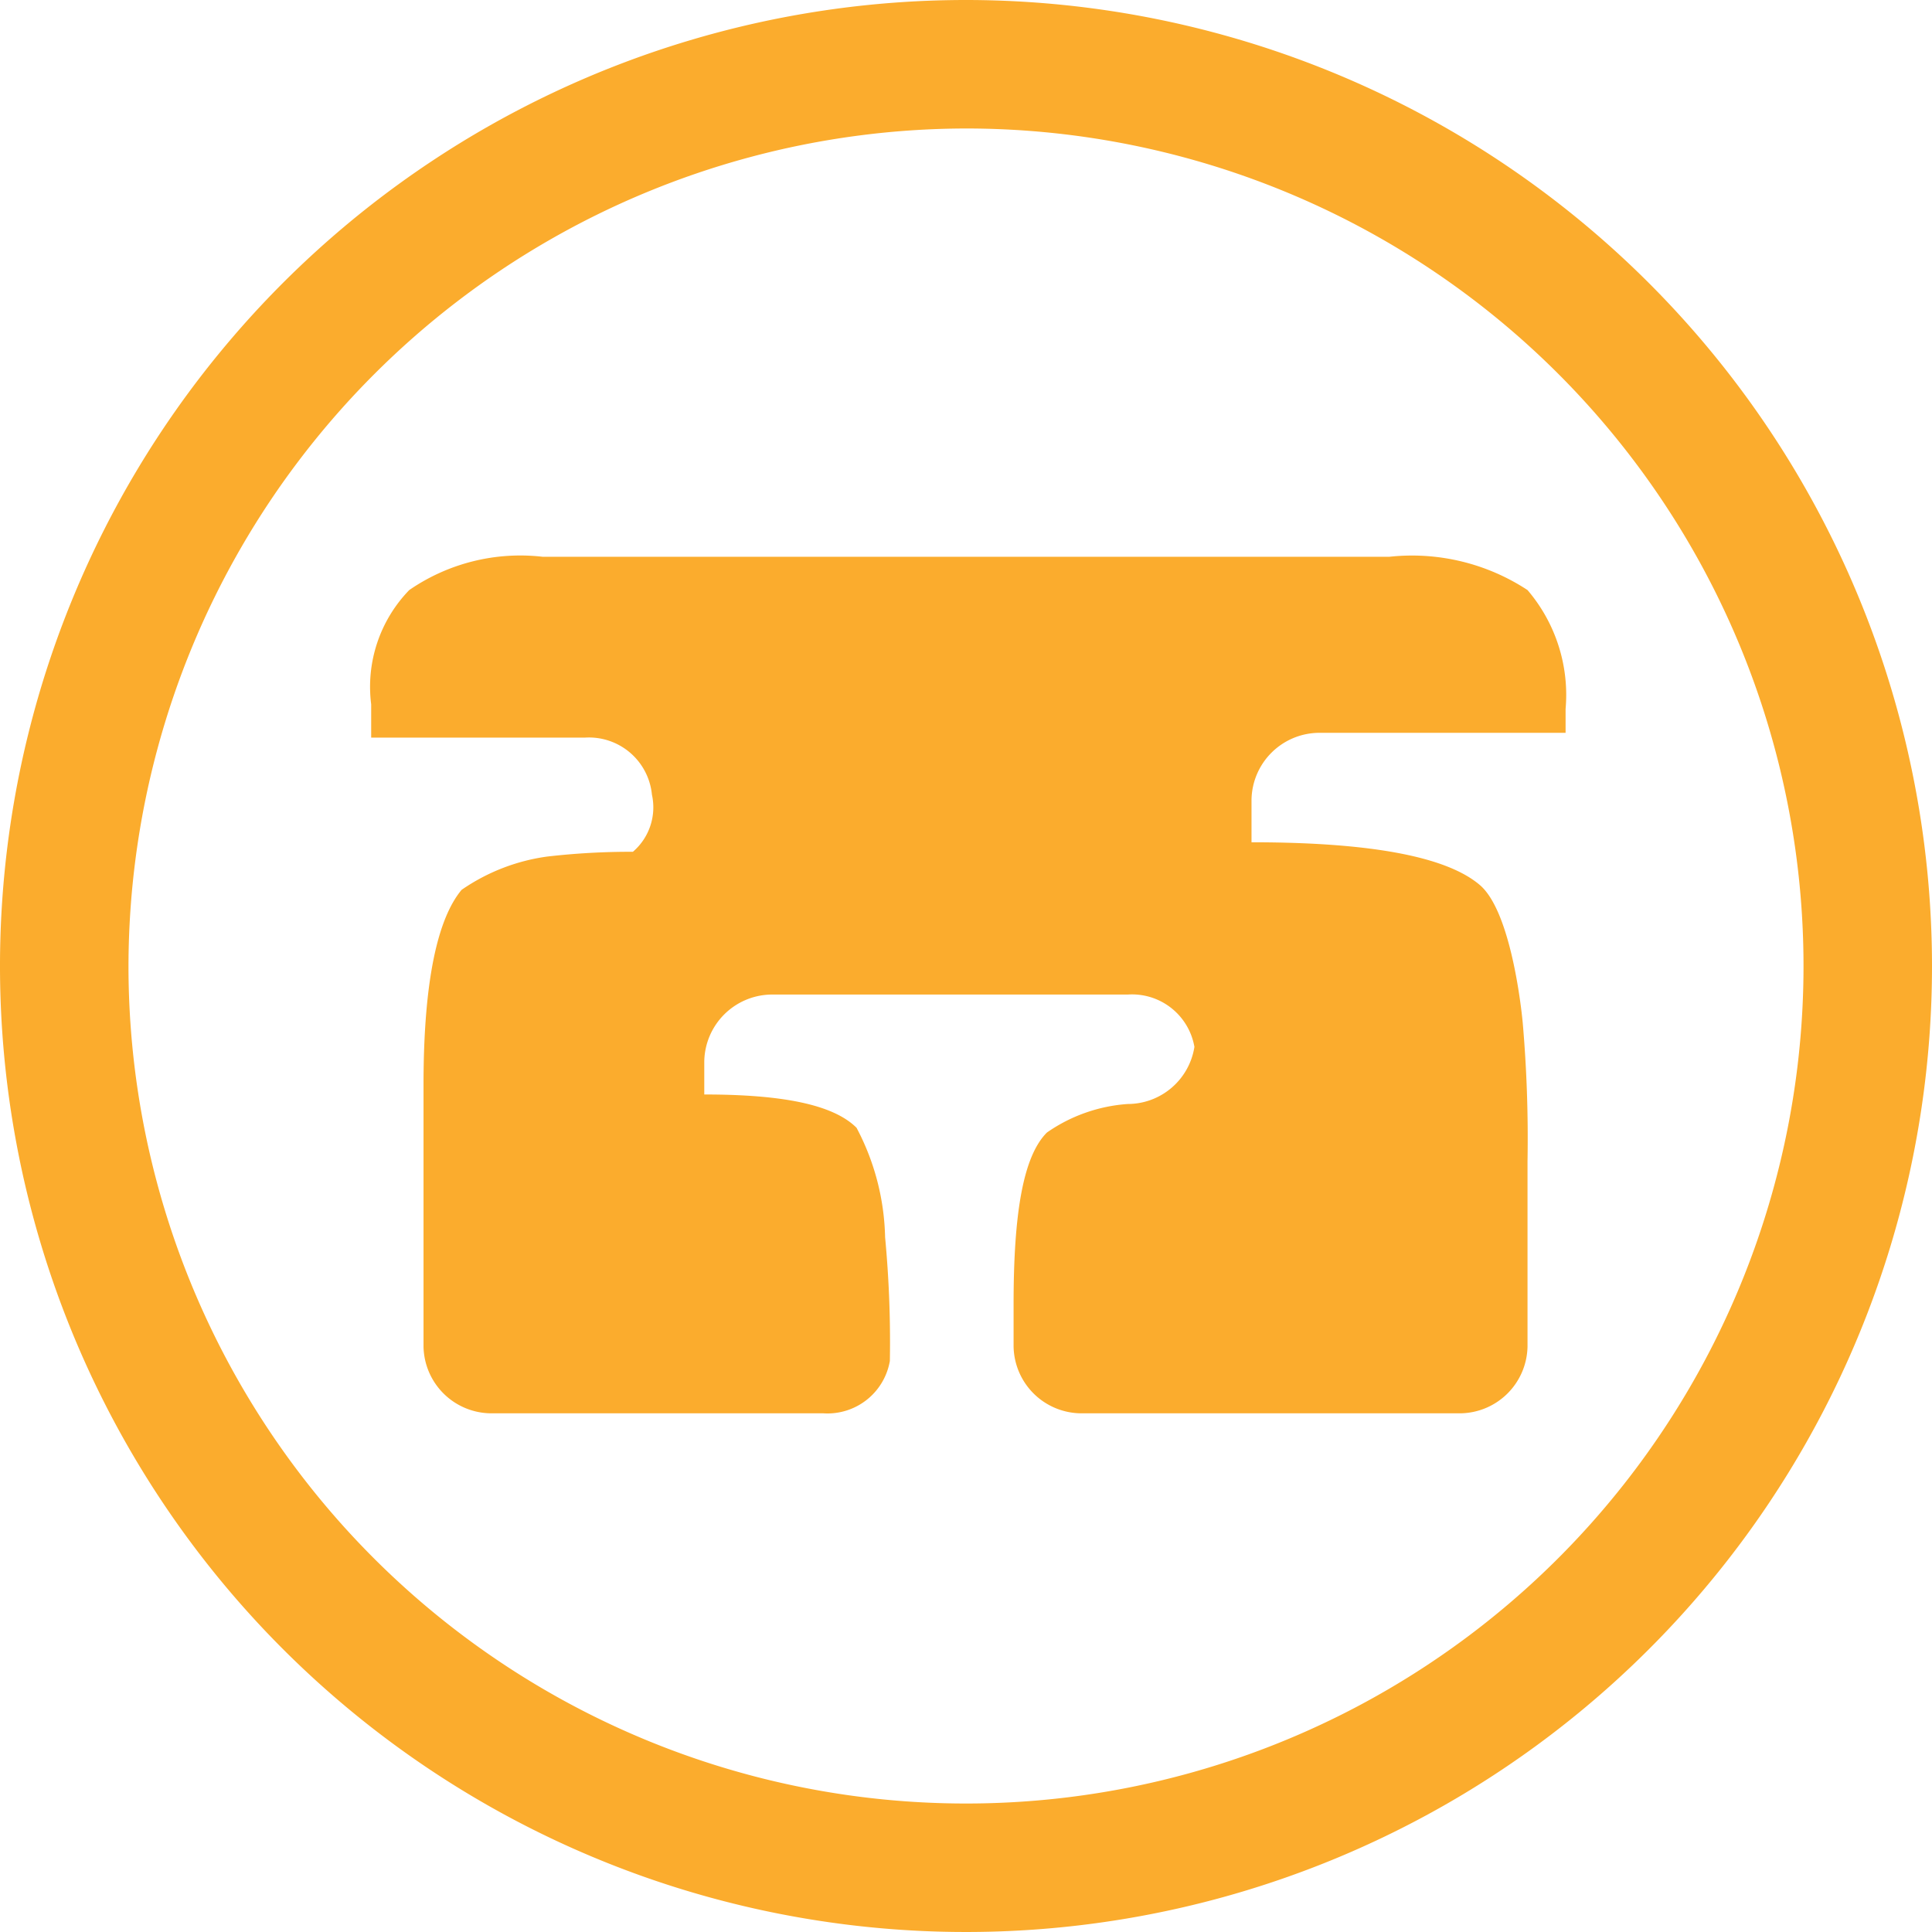 <svg id="hellojason-logo" xmlns="http://www.w3.org/2000/svg" width="53.76" height="53.76" viewBox="0 0 40.6 40.6"><defs><style>.cls-1{fill:#fbac2d}</style></defs><path class="cls-1" d="M9.3 13.1a4.11 4.11 0 012.8-.7h17.8a4.42 4.42 0 012.9.7 3.39 3.39 0 01.8 2.5v.5h-5.2a1.43 1.43 0 00-1.4 1.4v.9q3.75 0 4.8.9c.7.6.9 2.9.9 2.9a28.1 28.1 0 01.1 2.9V29a1.43 1.43 0 01-1.4 1.4h-8A1.43 1.43 0 0122 29v-.9c0-1.9.2-3.1.7-3.6a3.37 3.37 0 011.7-.6 1.42 1.42 0 001.4-1.2 1.33 1.33 0 00-1.4-1.1h-7.5a1.43 1.43 0 00-1.4 1.4v.7c1.6 0 2.7.2 3.2.7a5.14 5.14 0 01.6 2.3 23.48 23.48 0 01.1 2.6 1.33 1.33 0 01-1.4 1.1h-7A1.43 1.43 0 019.6 29v-5.5c0-2.2.3-3.5.8-4.1a4.15 4.15 0 011.8-.7 15.26 15.26 0 011.8-.1 1.23 1.23 0 00.4-1.2 1.33 1.33 0 00-1.4-1.2H8.5v-.7a2.92 2.92 0 01.8-2.4" transform="translate(-.7 -.7)"/><path class="cls-1" d="M21 3.4A17.6 17.6 0 113.4 21 17.63 17.63 0 0121 3.4m0-2.7A20.3 20.3 0 1041.3 21 20.31 20.31 0 0021 .7z" transform="translate(-.7 -.7)"/></svg>